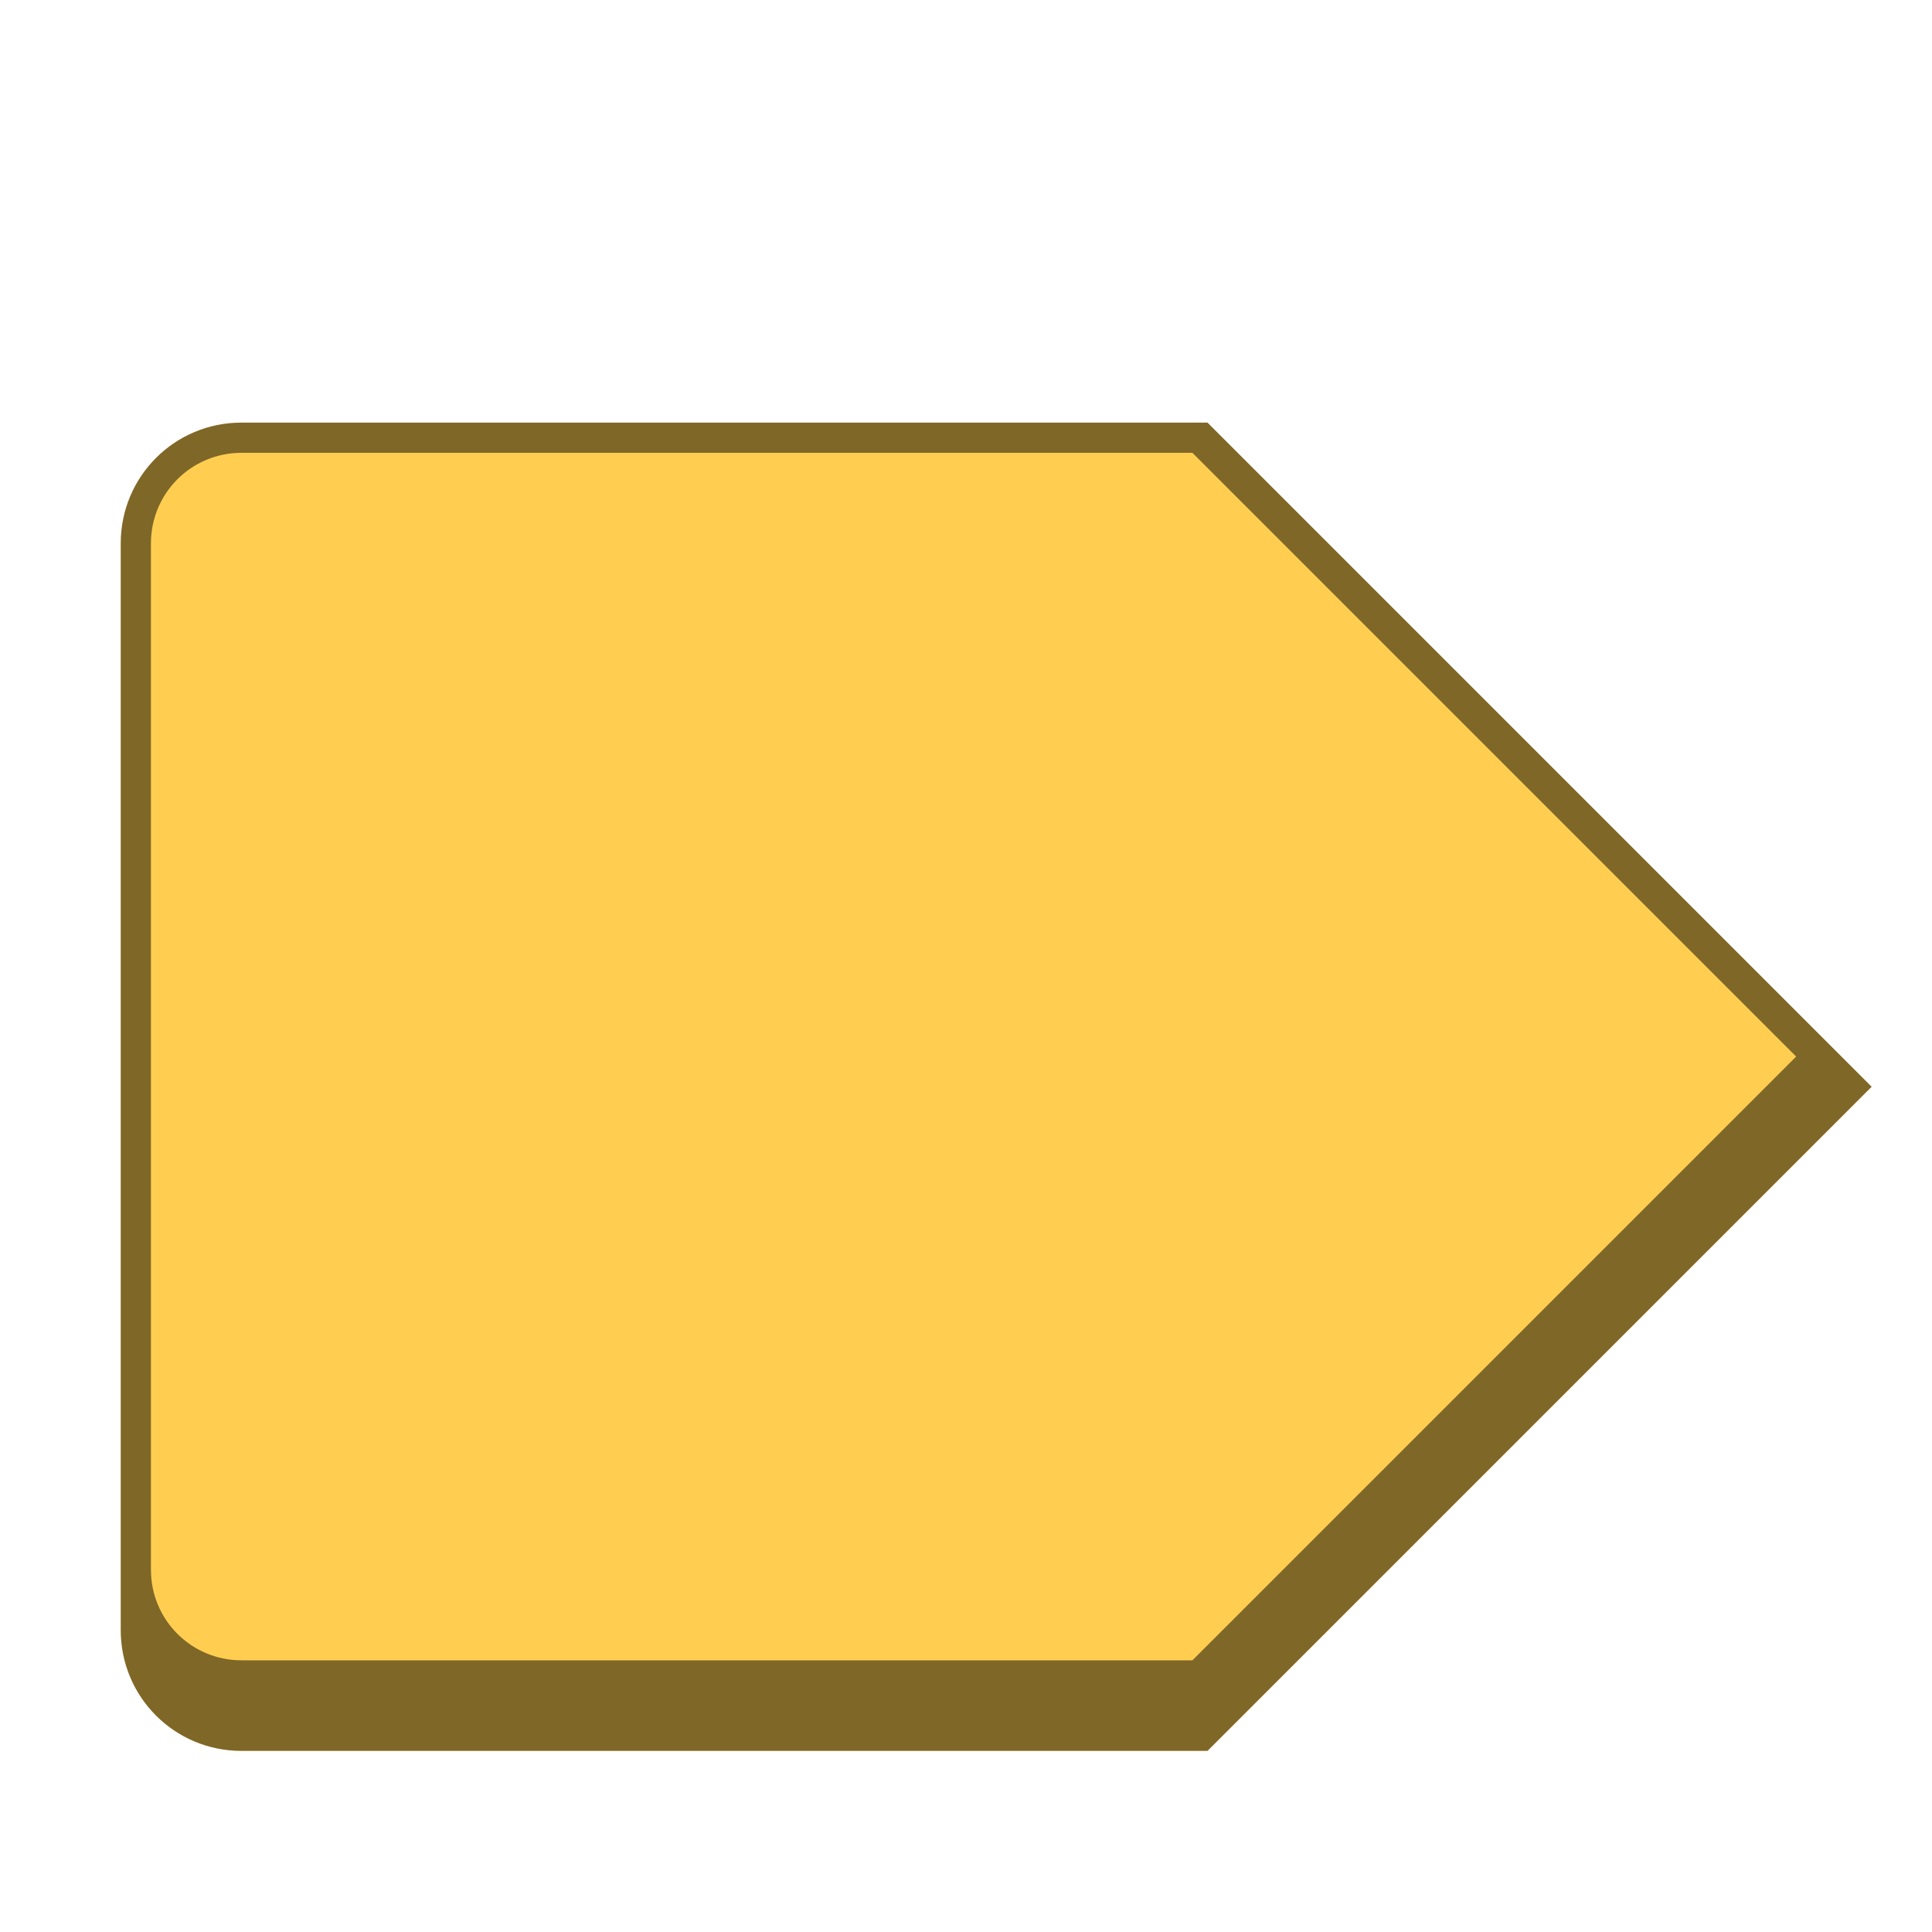 <svg version="1.0" viewBox="0 0 64 64" xmlns="http://www.w3.org/2000/svg"><g stroke-linecap="square" stroke-width="2"><path d="M40 58H8c-2.216 0-4-1.784-4-4V18c0-2.216 1.784-4 4-4h32l22 22z" fill="#ffce51"/><path d="M8 14c-2.216 0-4 1.784-4 4v36c0 2.216 1.784 4 4 4h32l22-22-22-22zm0 1h31.5l20 20-20 20H8c-1.662 0-3-1.338-3-3V18c0-1.662 1.338-3 3-3z" fill-opacity=".5"/></g></svg>